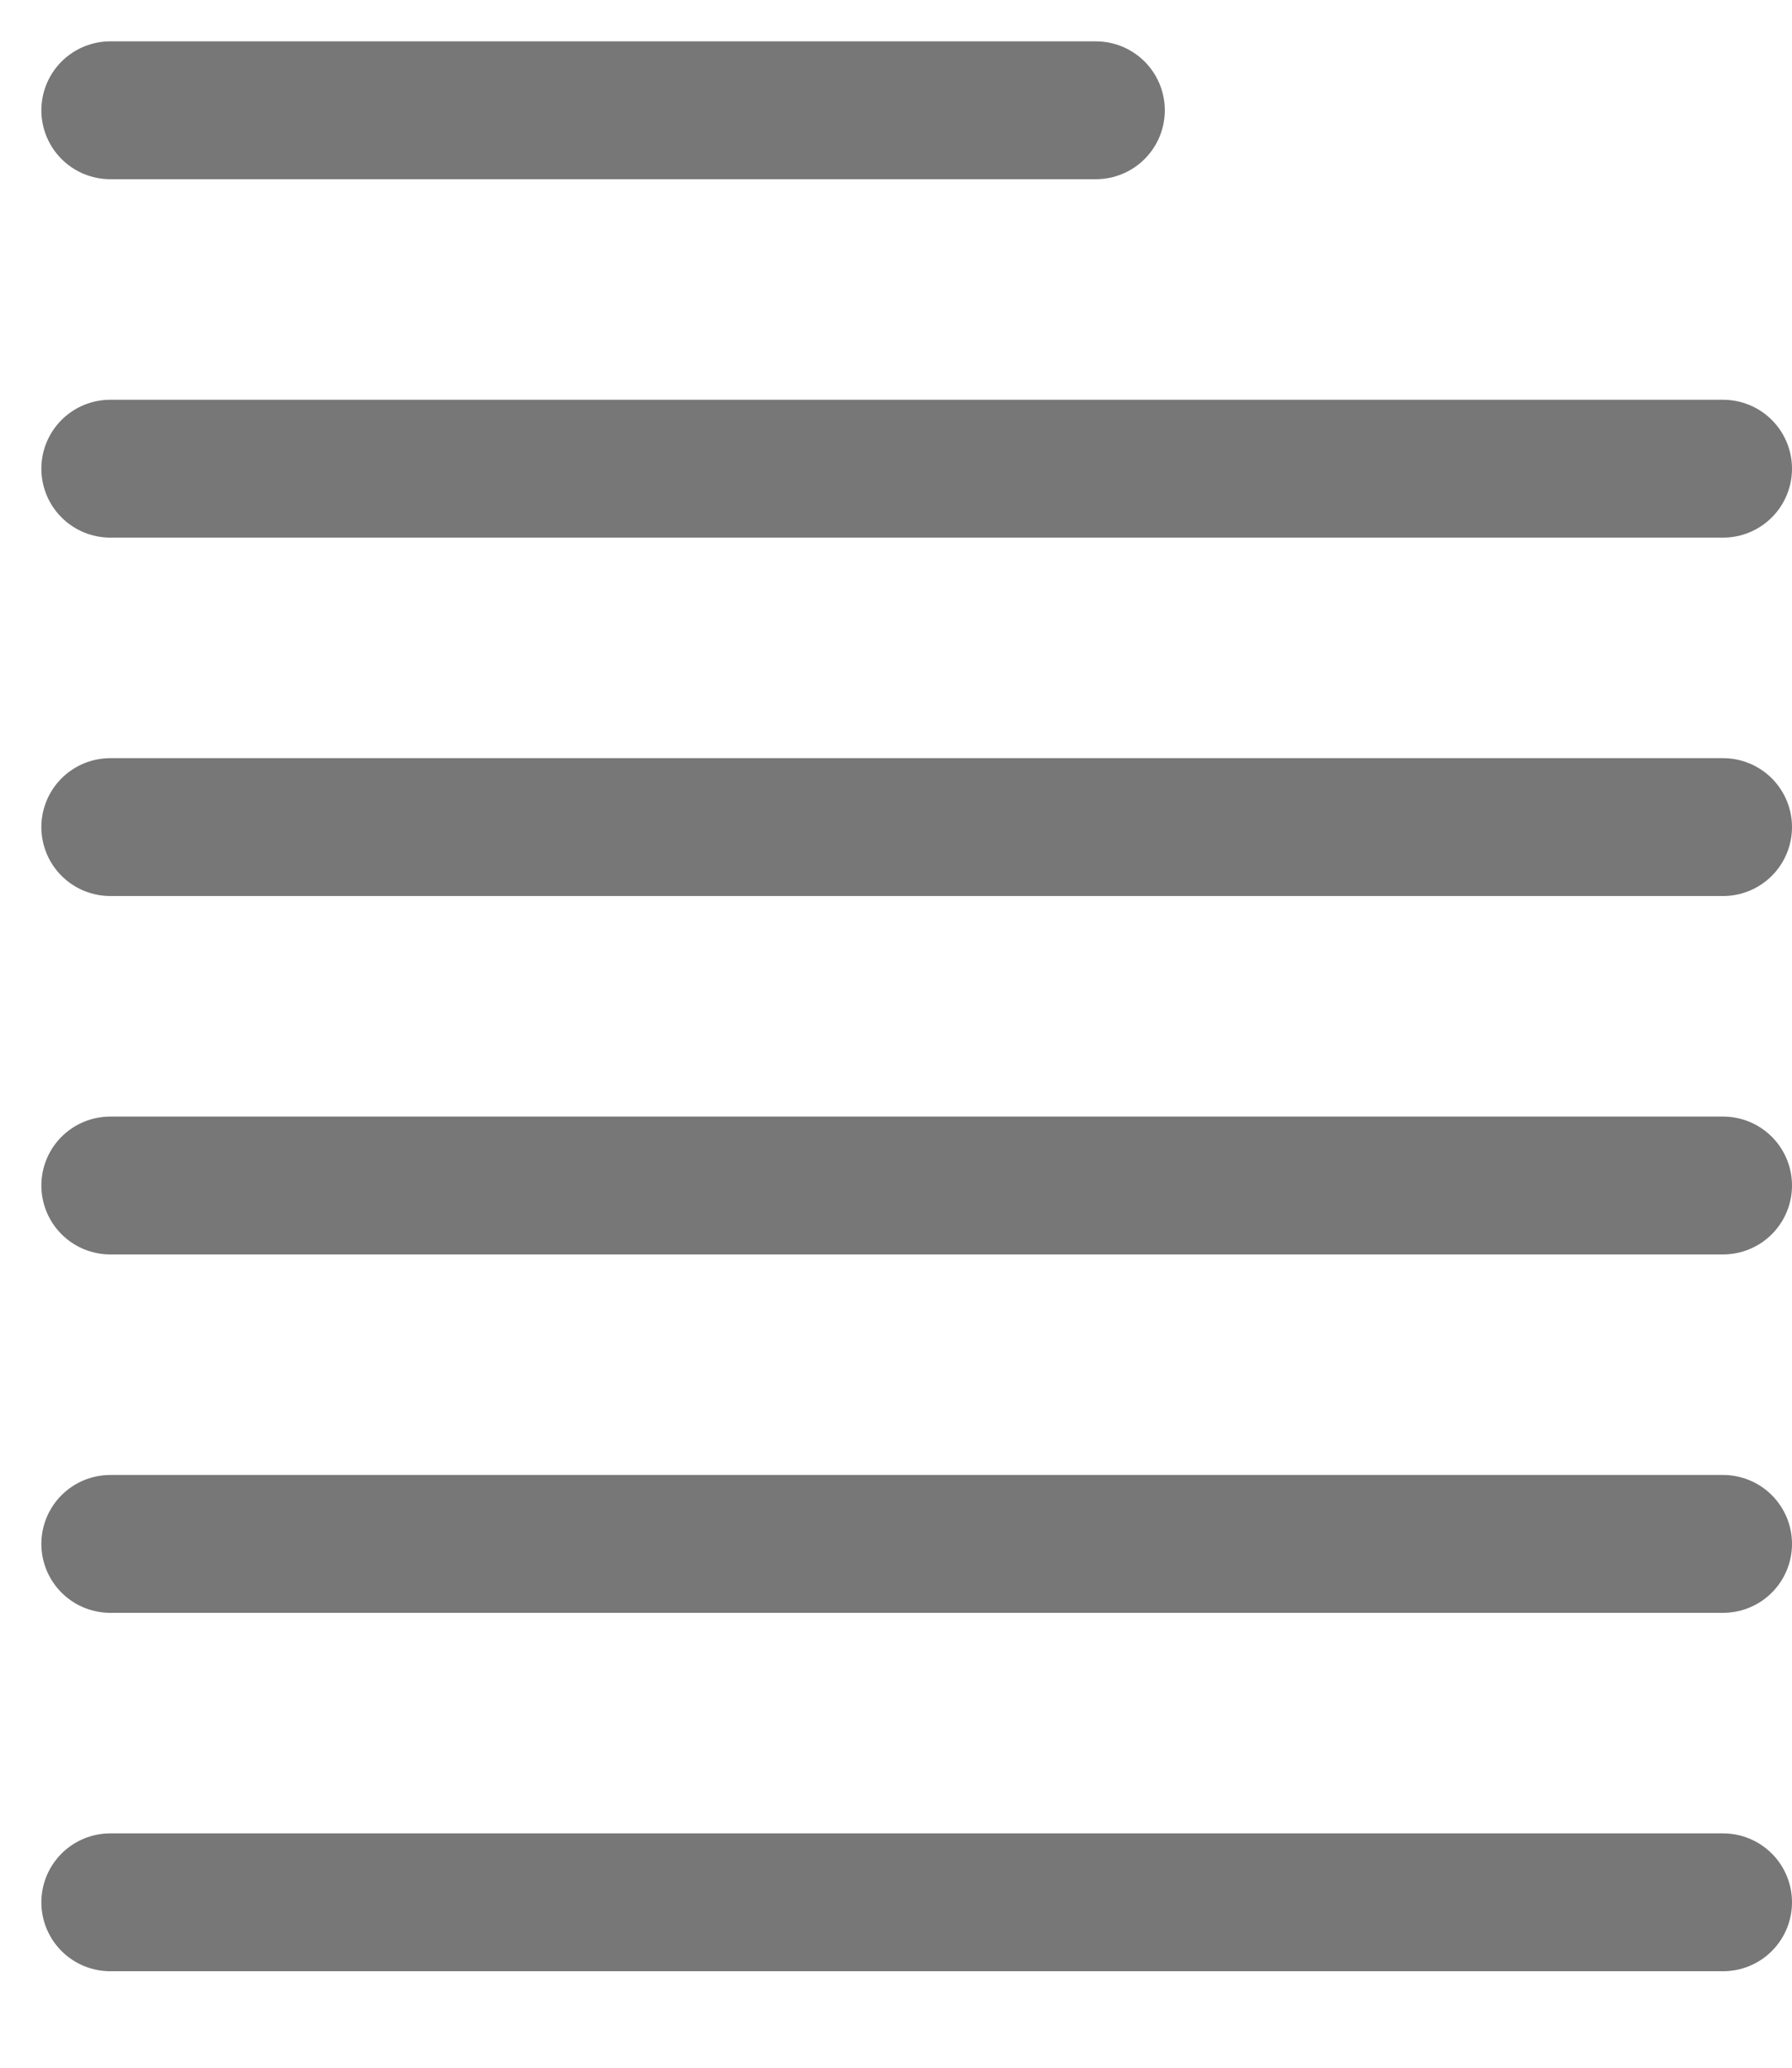 <!-- svg icon 1 -->
<svg version="1.1" id="Layer_1" 
     xmlns="http://www.w3.org/2000/svg" 
     x="0px" y="0px" width="26px" height="30px"     
     xml:space="preserve">
     <path d="M 1.6 1.6 l 14.3 0 m -14.3 5.2 l 23.4 0 m -23.4 5.2 l 23.4 0 m -23.4 5.2 l 23.4 0 m -23.4 5.2 l 23.4 0 m -23.4 5.2 l 23.4 0"
          style='fill:none;
          stroke: #777777;
          stroke-width: 2px'
          stroke-linecap="round" 
     />
</svg>
